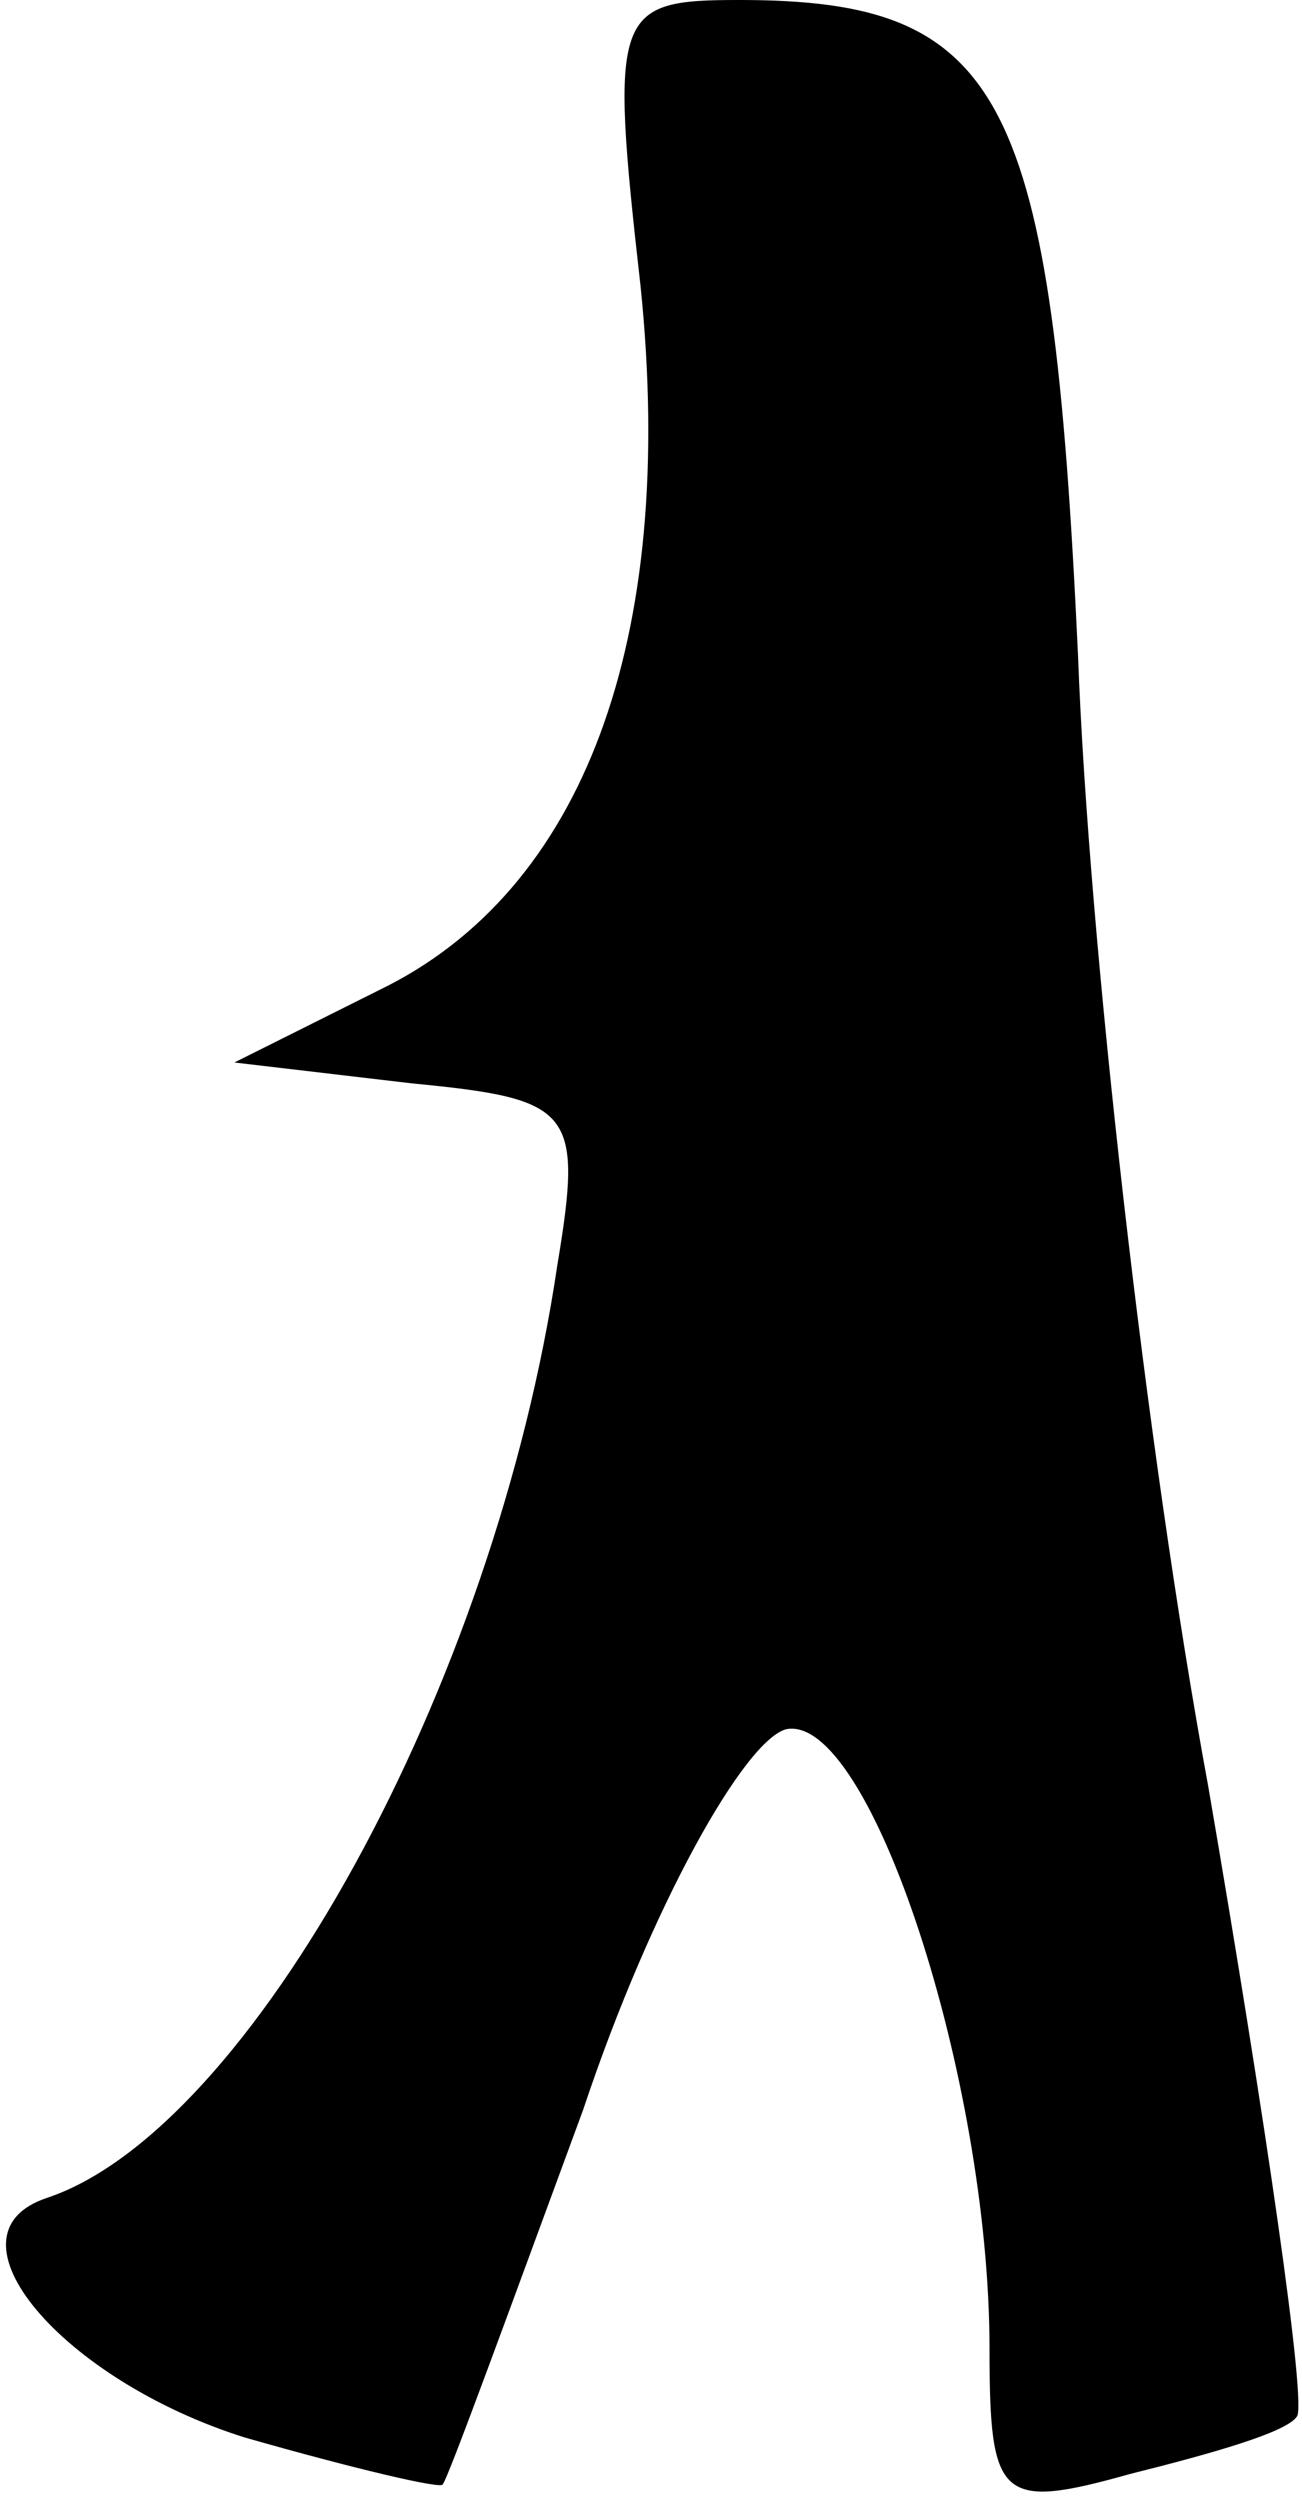 <?xml version="1.0" standalone="no"?>
<!DOCTYPE svg PUBLIC "-//W3C//DTD SVG 20010904//EN"
 "http://www.w3.org/TR/2001/REC-SVG-20010904/DTD/svg10.dtd">
<svg version="1.0" xmlns="http://www.w3.org/2000/svg"
 width="25pt" height="48pt" viewBox="0 0 25 48"
 preserveAspectRatio="xMidYMid meet">
<g transform="translate(0,48) scale(0.1,-0.1)"
fill="#000000" stroke="none">
<path fill="#000000" stroke="none" d="M123 425 c7 -68 -11 -116 -50 -135
l-28 -14 34 -4 c31 -3 33 -5 28 -35 -12 -81 -59 -166 -98 -179 -21 -7 3 -35
38 -46 21 -6 38 -10 38 -9 1 1 13 34 27 72 13 39 31 71 39 73 16 3 39 -67 39
-119 0 -29 2 -31 27 -24 16 4 30 8 32 11 2 2 -6 57 -17 121 -12 65 -23 163
-25 217 -5 108 -14 126 -65 126 -24 0 -25 -2 -19 -55z"/>
</g>
</svg>
